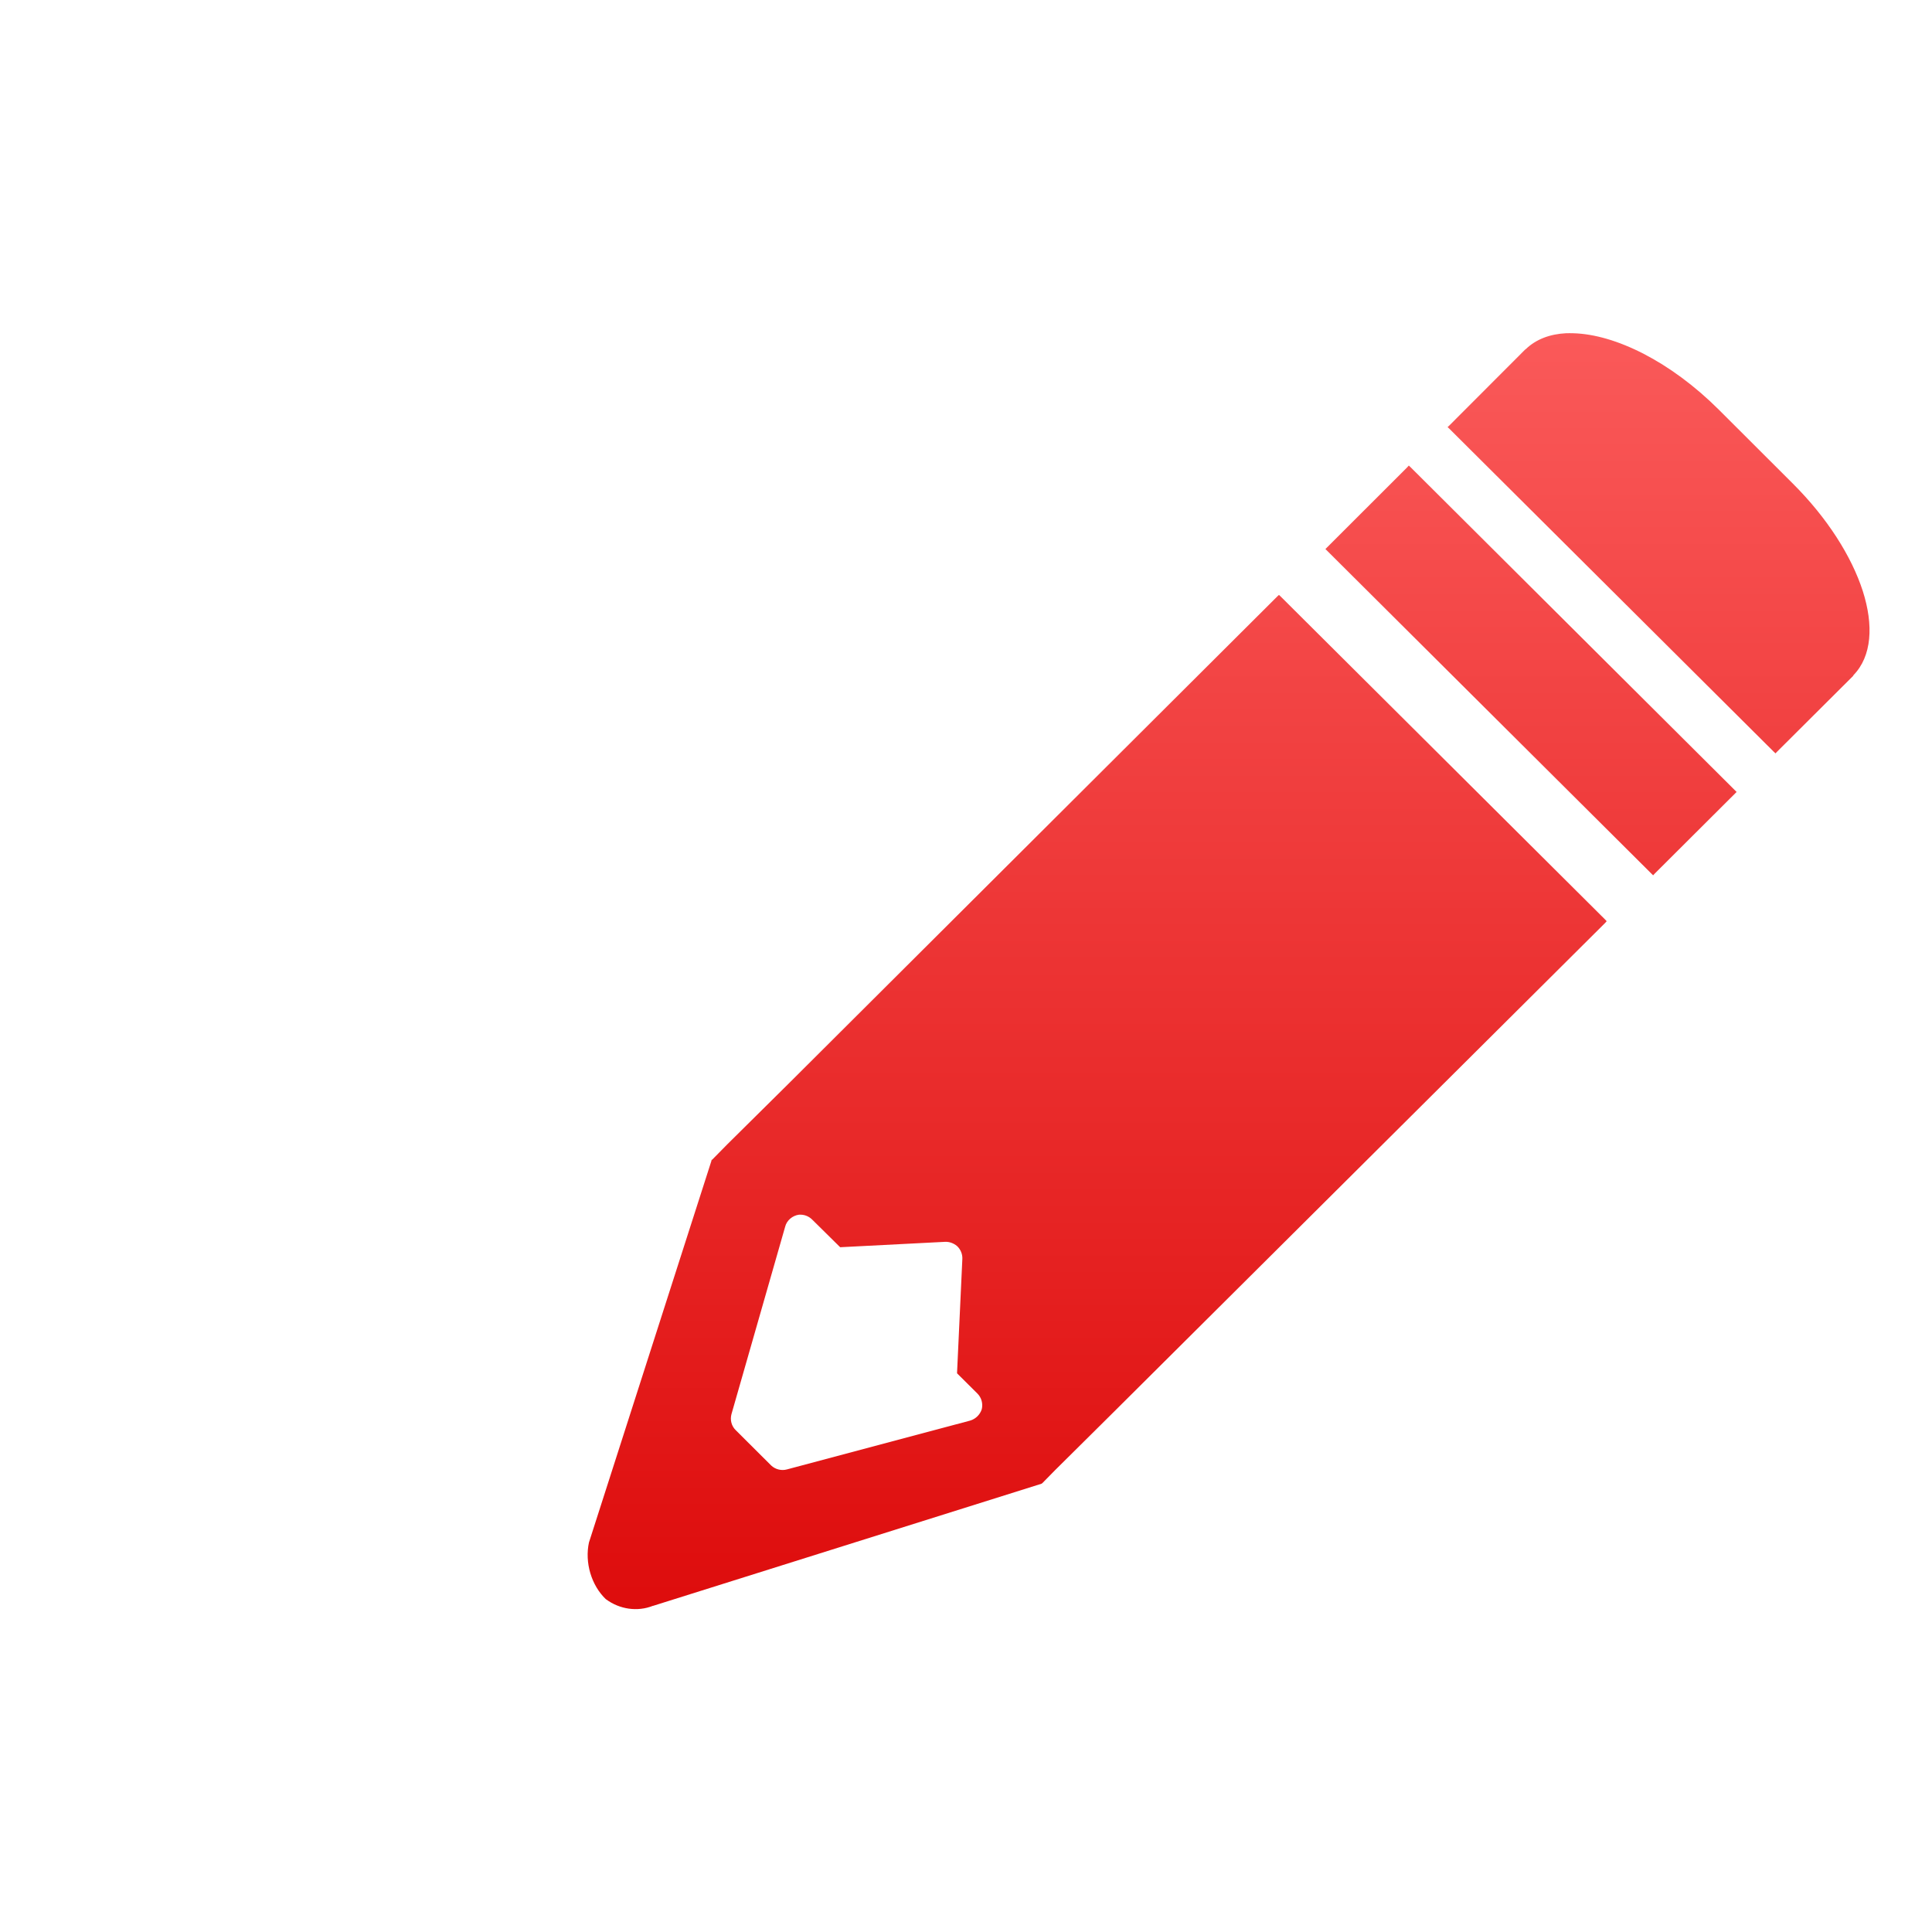 <svg xmlns="http://www.w3.org/2000/svg" xmlns:xlink="http://www.w3.org/1999/xlink" width="64" height="64" viewBox="0 0 64 64" version="1.1">
<defs> <linearGradient id="linear0" gradientUnits="userSpaceOnUse" x1="0" y1="0" x2="0" y2="1" gradientTransform="matrix(55.992,0,0,56,4.004,4)"> <stop offset="0" style="stop-color:#ff6666;stop-opacity:1;"/> <stop offset="1" style="stop-color:#d90000;stop-opacity:1;"/> </linearGradient> </defs>
<g id="surface1">
<path style=" stroke:none;fill-rule:nonzero;fill:url(#linear0);fill-opacity:1;" d="M 51.875 11.039 C 51.344 11.066 50.883 11.238 50.543 11.566 L 50.52 11.582 L 48.008 14.098 L 47.953 14.148 L 48.008 14.199 L 58.758 24.902 L 58.816 24.957 L 58.867 24.902 L 61.383 22.395 C 61.395 22.383 61.398 22.367 61.398 22.367 C 62.008 21.738 62.07 20.715 61.707 19.578 C 61.336 18.43 60.535 17.16 59.383 16.012 L 56.945 13.578 C 55.352 11.988 53.516 11.074 52.109 11.039 C 52.035 11.039 51.957 11.035 51.875 11.039 M 46.668 15.422 L 46.617 15.48 L 43.961 18.133 L 43.906 18.188 L 43.961 18.242 L 54.703 28.938 L 54.762 28.996 L 54.816 28.938 L 57.477 26.285 L 57.527 26.234 L 57.477 26.184 L 46.73 15.48 L 46.668 15.422 M 42.367 19.707 L 42.312 19.758 L 26.098 35.922 L 24.094 37.906 L 23.59 38.418 L 23.57 38.422 L 23.57 38.445 L 19.516 51.078 L 19.512 51.086 C 19.363 51.762 19.59 52.52 20.074 52.98 L 20.078 52.98 C 20.527 53.312 21.117 53.398 21.629 53.195 L 21.637 53.195 L 34.496 49.152 L 34.508 49.145 L 34.527 49.133 L 34.941 48.711 L 36.883 46.785 L 53.172 30.574 L 53.223 30.516 L 53.172 30.461 L 42.422 19.758 L 42.367 19.707 M 26.469 40.238 L 26.48 40.238 C 26.492 40.238 26.508 40.238 26.52 40.238 C 26.523 40.238 26.523 40.238 26.523 40.238 L 26.531 40.238 C 26.672 40.242 26.805 40.301 26.906 40.402 L 27.832 41.316 L 31.312 41.137 C 31.312 41.137 31.316 41.137 31.316 41.137 C 31.453 41.133 31.59 41.184 31.699 41.273 C 31.816 41.379 31.887 41.539 31.879 41.703 L 31.703 45.492 L 32.379 46.164 C 32.516 46.301 32.566 46.5 32.523 46.68 C 32.469 46.859 32.316 47.008 32.137 47.059 L 26.07 48.676 C 25.887 48.727 25.684 48.676 25.547 48.547 L 24.371 47.375 C 24.23 47.238 24.18 47.035 24.23 46.848 L 26.008 40.641 C 26.059 40.426 26.254 40.266 26.469 40.238 "/>
</g>
</svg>
